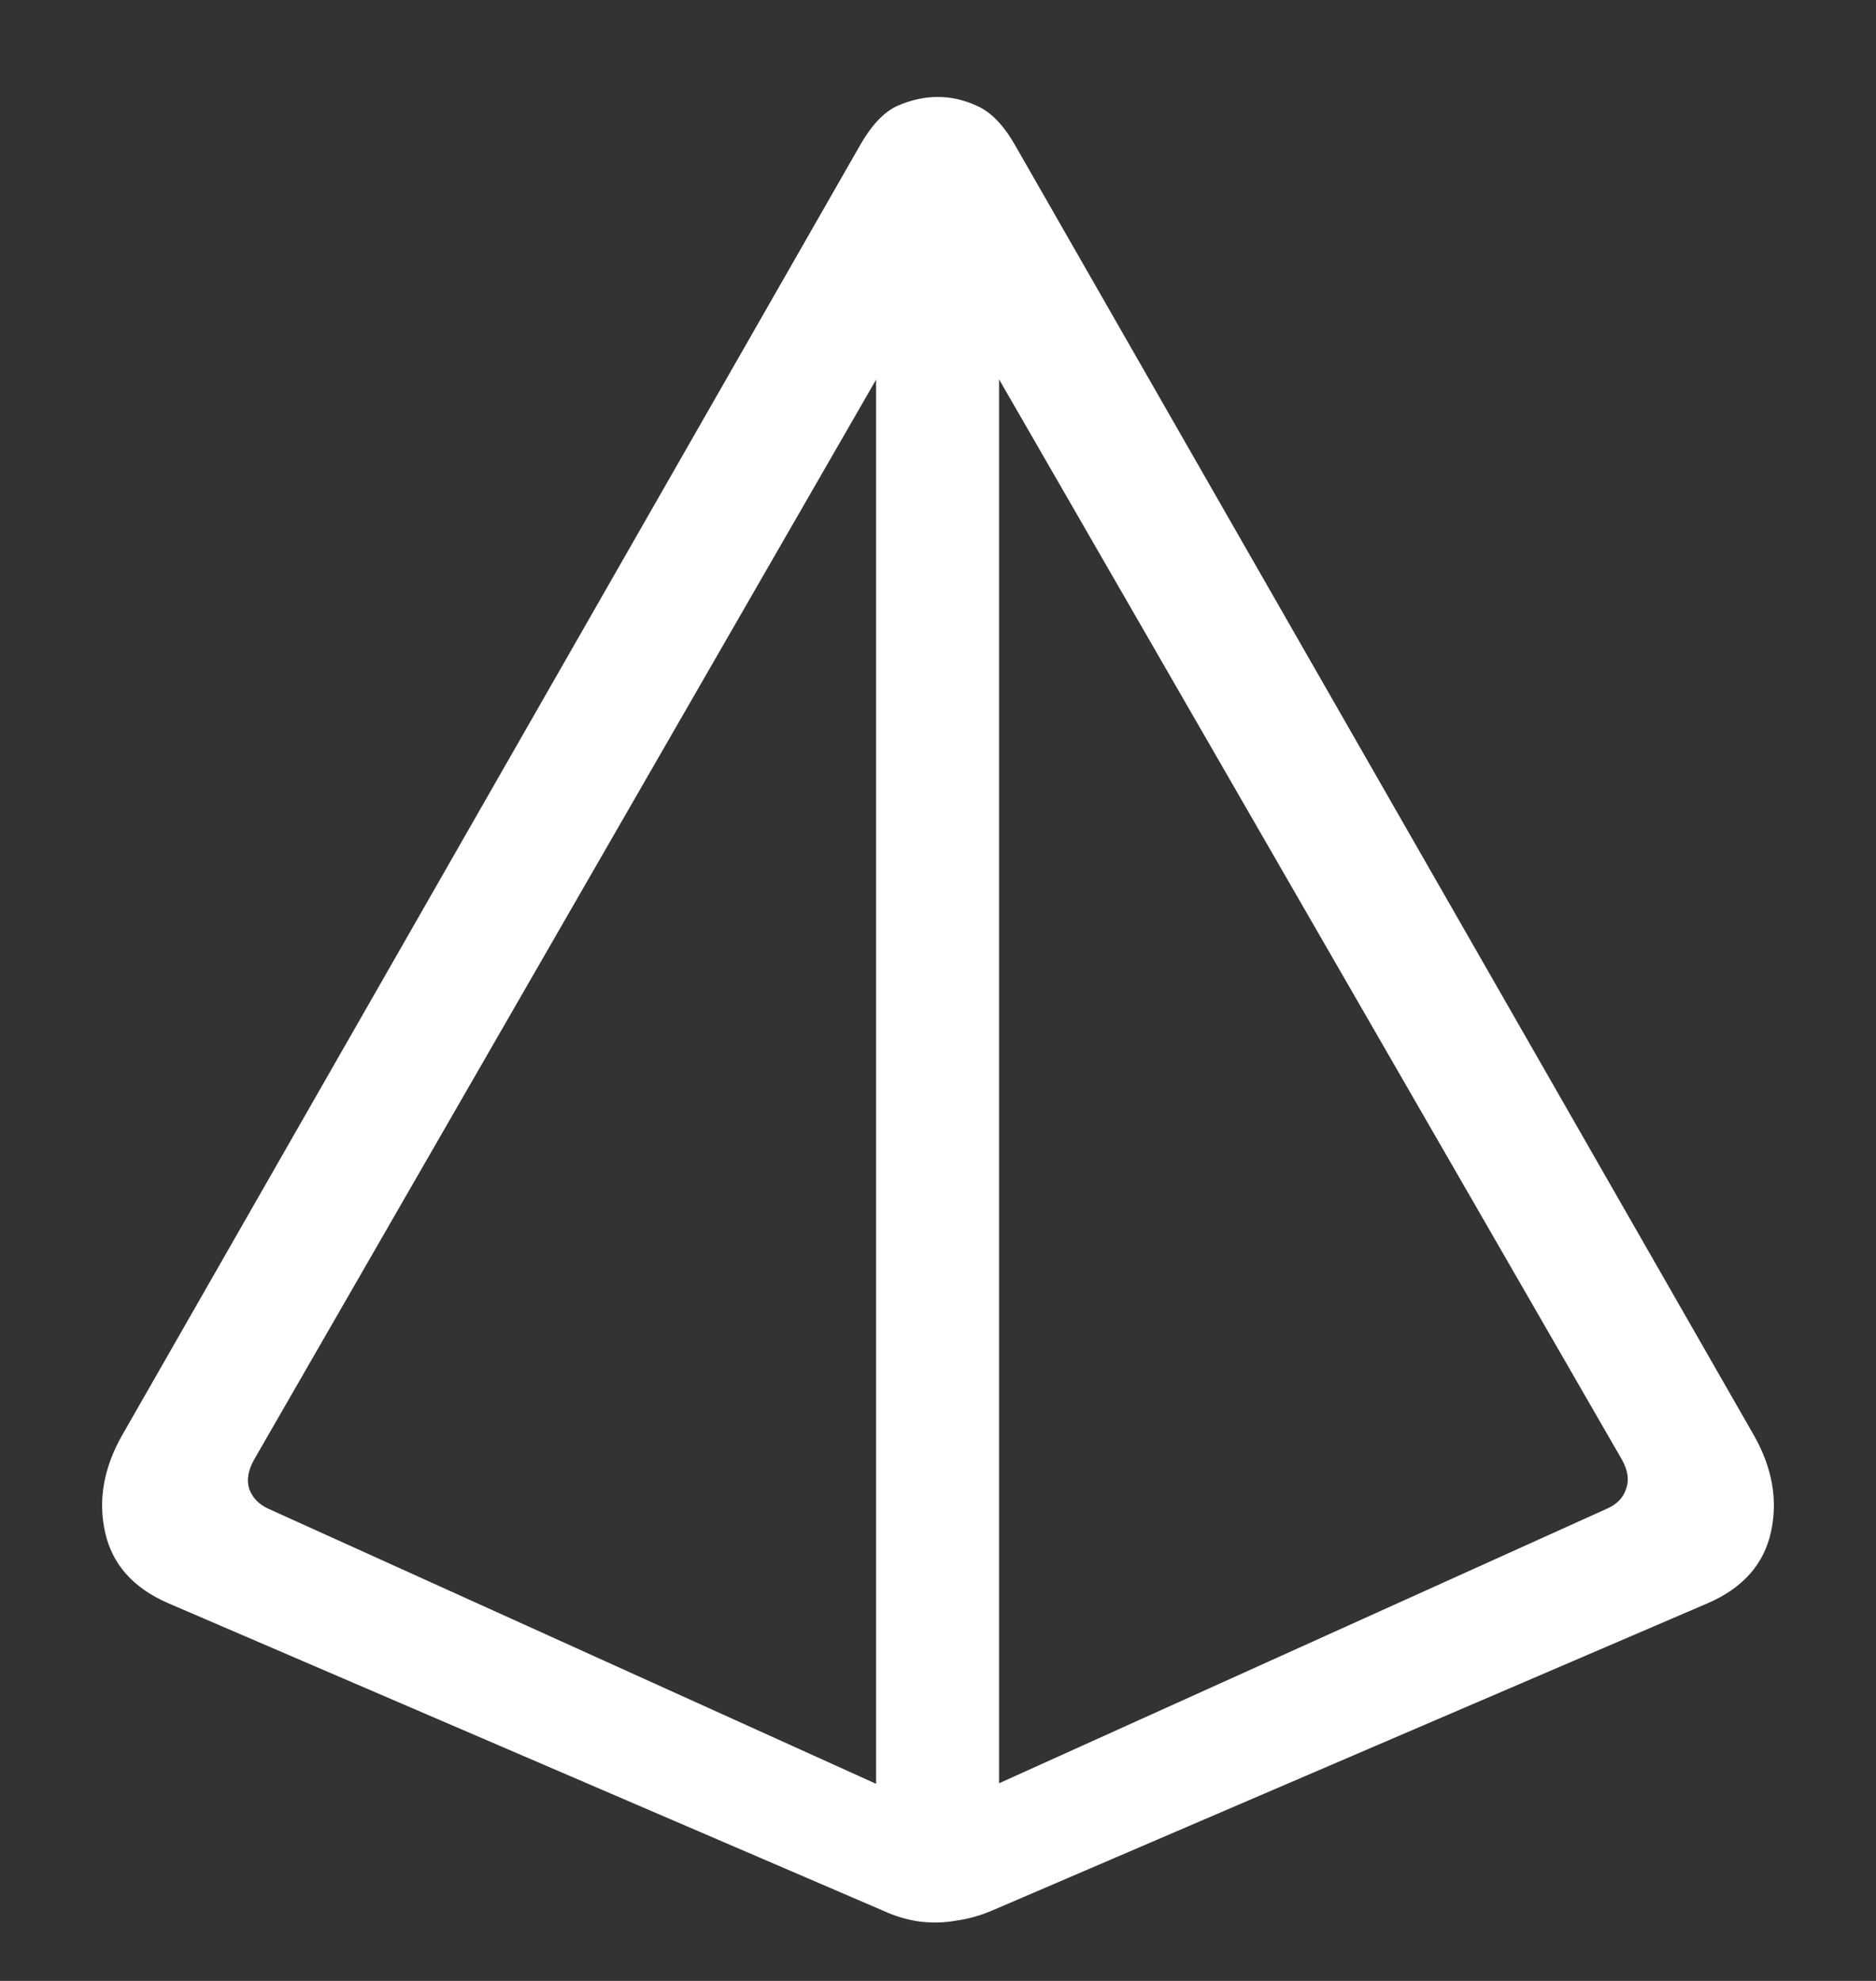 <svg width="18" height="19" viewBox="0 0 18 19" fill="none" xmlns="http://www.w3.org/2000/svg">
<rect x="0" y="0" width="18" height="19" fill="#333333" stroke="none"/>
<path d="M1.172 13.766C0.995 14.078 0.94 14.388 1.008 14.695C1.076 15.003 1.276 15.229 1.609 15.375L8.477 18.328C8.591 18.38 8.706 18.414 8.82 18.43C8.94 18.445 9.057 18.443 9.172 18.422C9.292 18.406 9.411 18.372 9.531 18.32L16.391 15.375C16.724 15.229 16.924 15.003 16.992 14.695C17.06 14.388 17.005 14.078 16.828 13.766L9.734 1.383C9.625 1.195 9.505 1.073 9.375 1.016C9.25 0.958 9.125 0.93 9 0.93C8.87 0.93 8.74 0.958 8.609 1.016C8.484 1.073 8.367 1.195 8.258 1.383L1.172 13.766ZM2.438 14L8.852 2.867C8.888 2.805 8.938 2.773 9 2.773C9.062 2.773 9.109 2.805 9.141 2.867L15.562 14C15.62 14.104 15.633 14.198 15.602 14.281C15.575 14.365 15.516 14.427 15.422 14.469L9.281 17.242C9.208 17.279 9.143 17.302 9.086 17.312C9.029 17.323 8.971 17.323 8.914 17.312C8.862 17.302 8.802 17.284 8.734 17.258L2.57 14.469C2.482 14.427 2.422 14.365 2.391 14.281C2.365 14.198 2.38 14.104 2.438 14ZM8.406 17.844H9.586V2.117H8.406V17.844Z" fill="white"/>
</svg>

